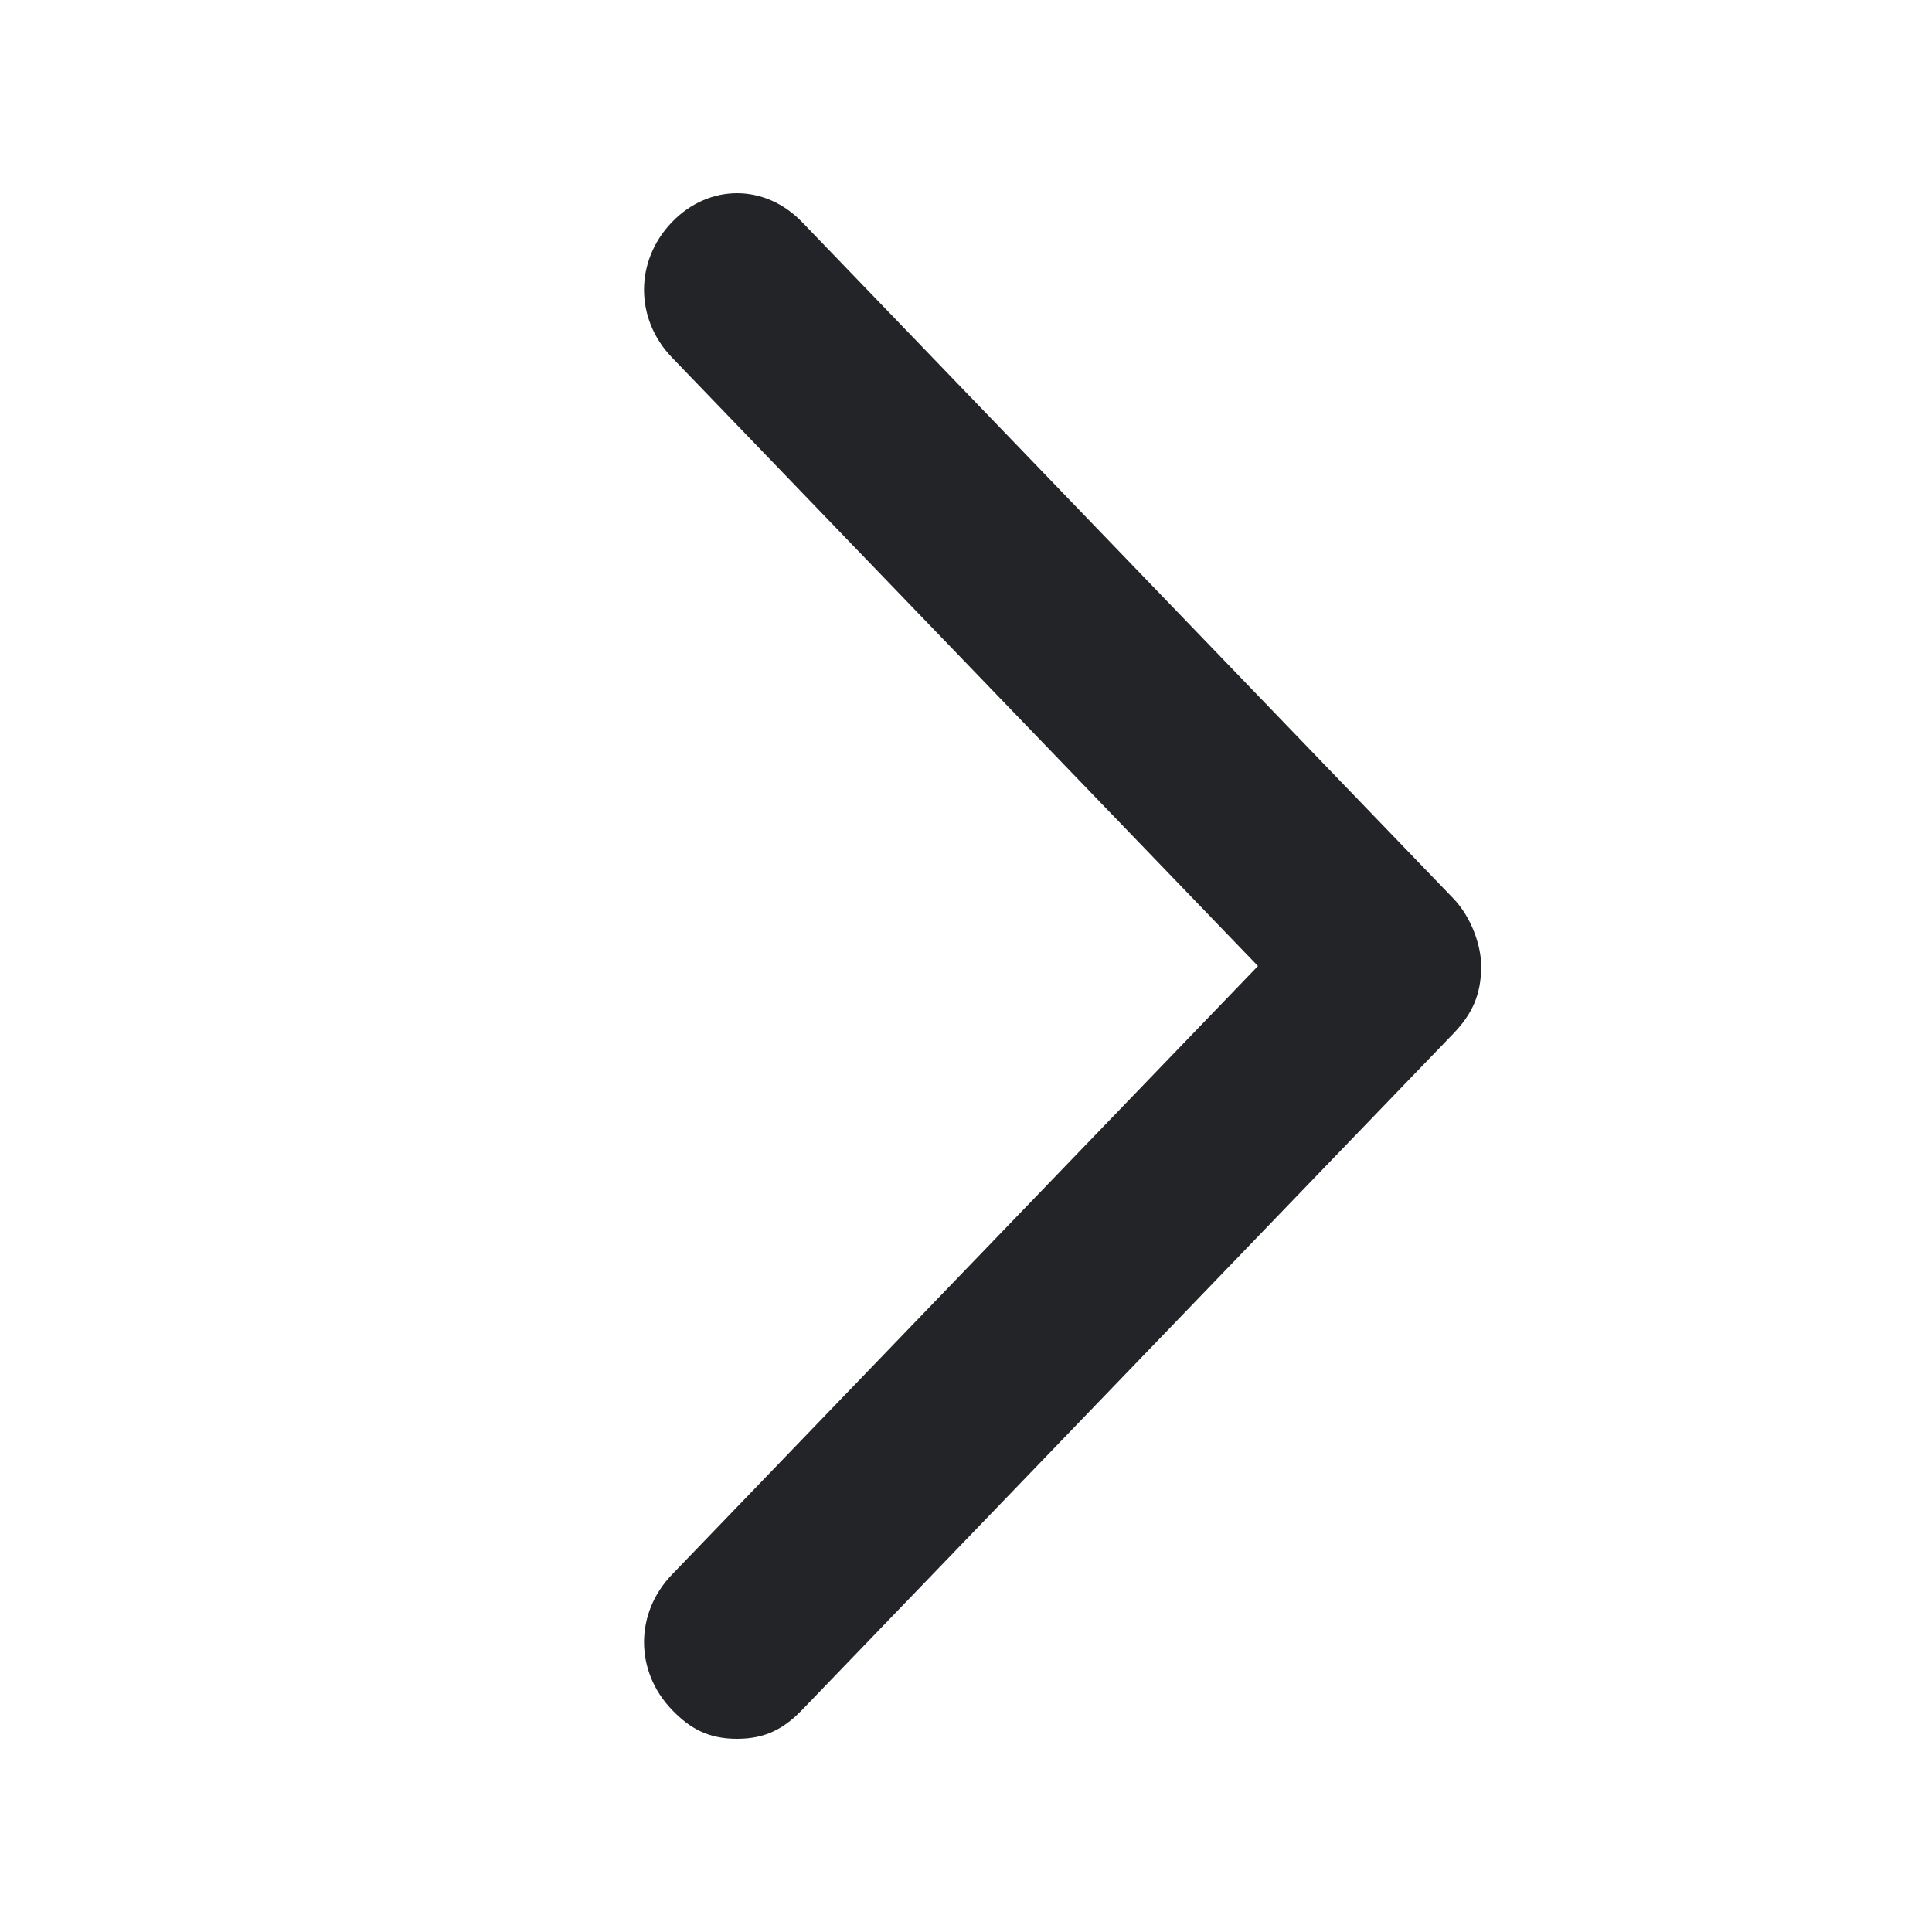 <?xml version="1.0" encoding="utf-8"?>
<svg style="max-width: 100%;" enable-background="new 0 0 30 30" viewBox="0 0 30 30" x="0px" y="0px" height="100%" version="1.1" xmlns="http://www.w3.org/2000/svg">
                                  <g>
  <path d="M19.533 15l-9.1-9.45c-.577-.6-.577-1.5 0-2.1.578-.6 1.445-.6 2.023 0l10.11 10.5c.29.3.434.75.434 1.05 0 .45-.144.75-.433 1.05l-10.111 10.5c-.29.3-.578.45-1.012.45-.433 0-.722-.15-1.01-.45-.578-.6-.578-1.5 0-2.1l9.1-9.45z" style="fill: rgb(35, 36, 40);"/>
                                </g>

</svg>